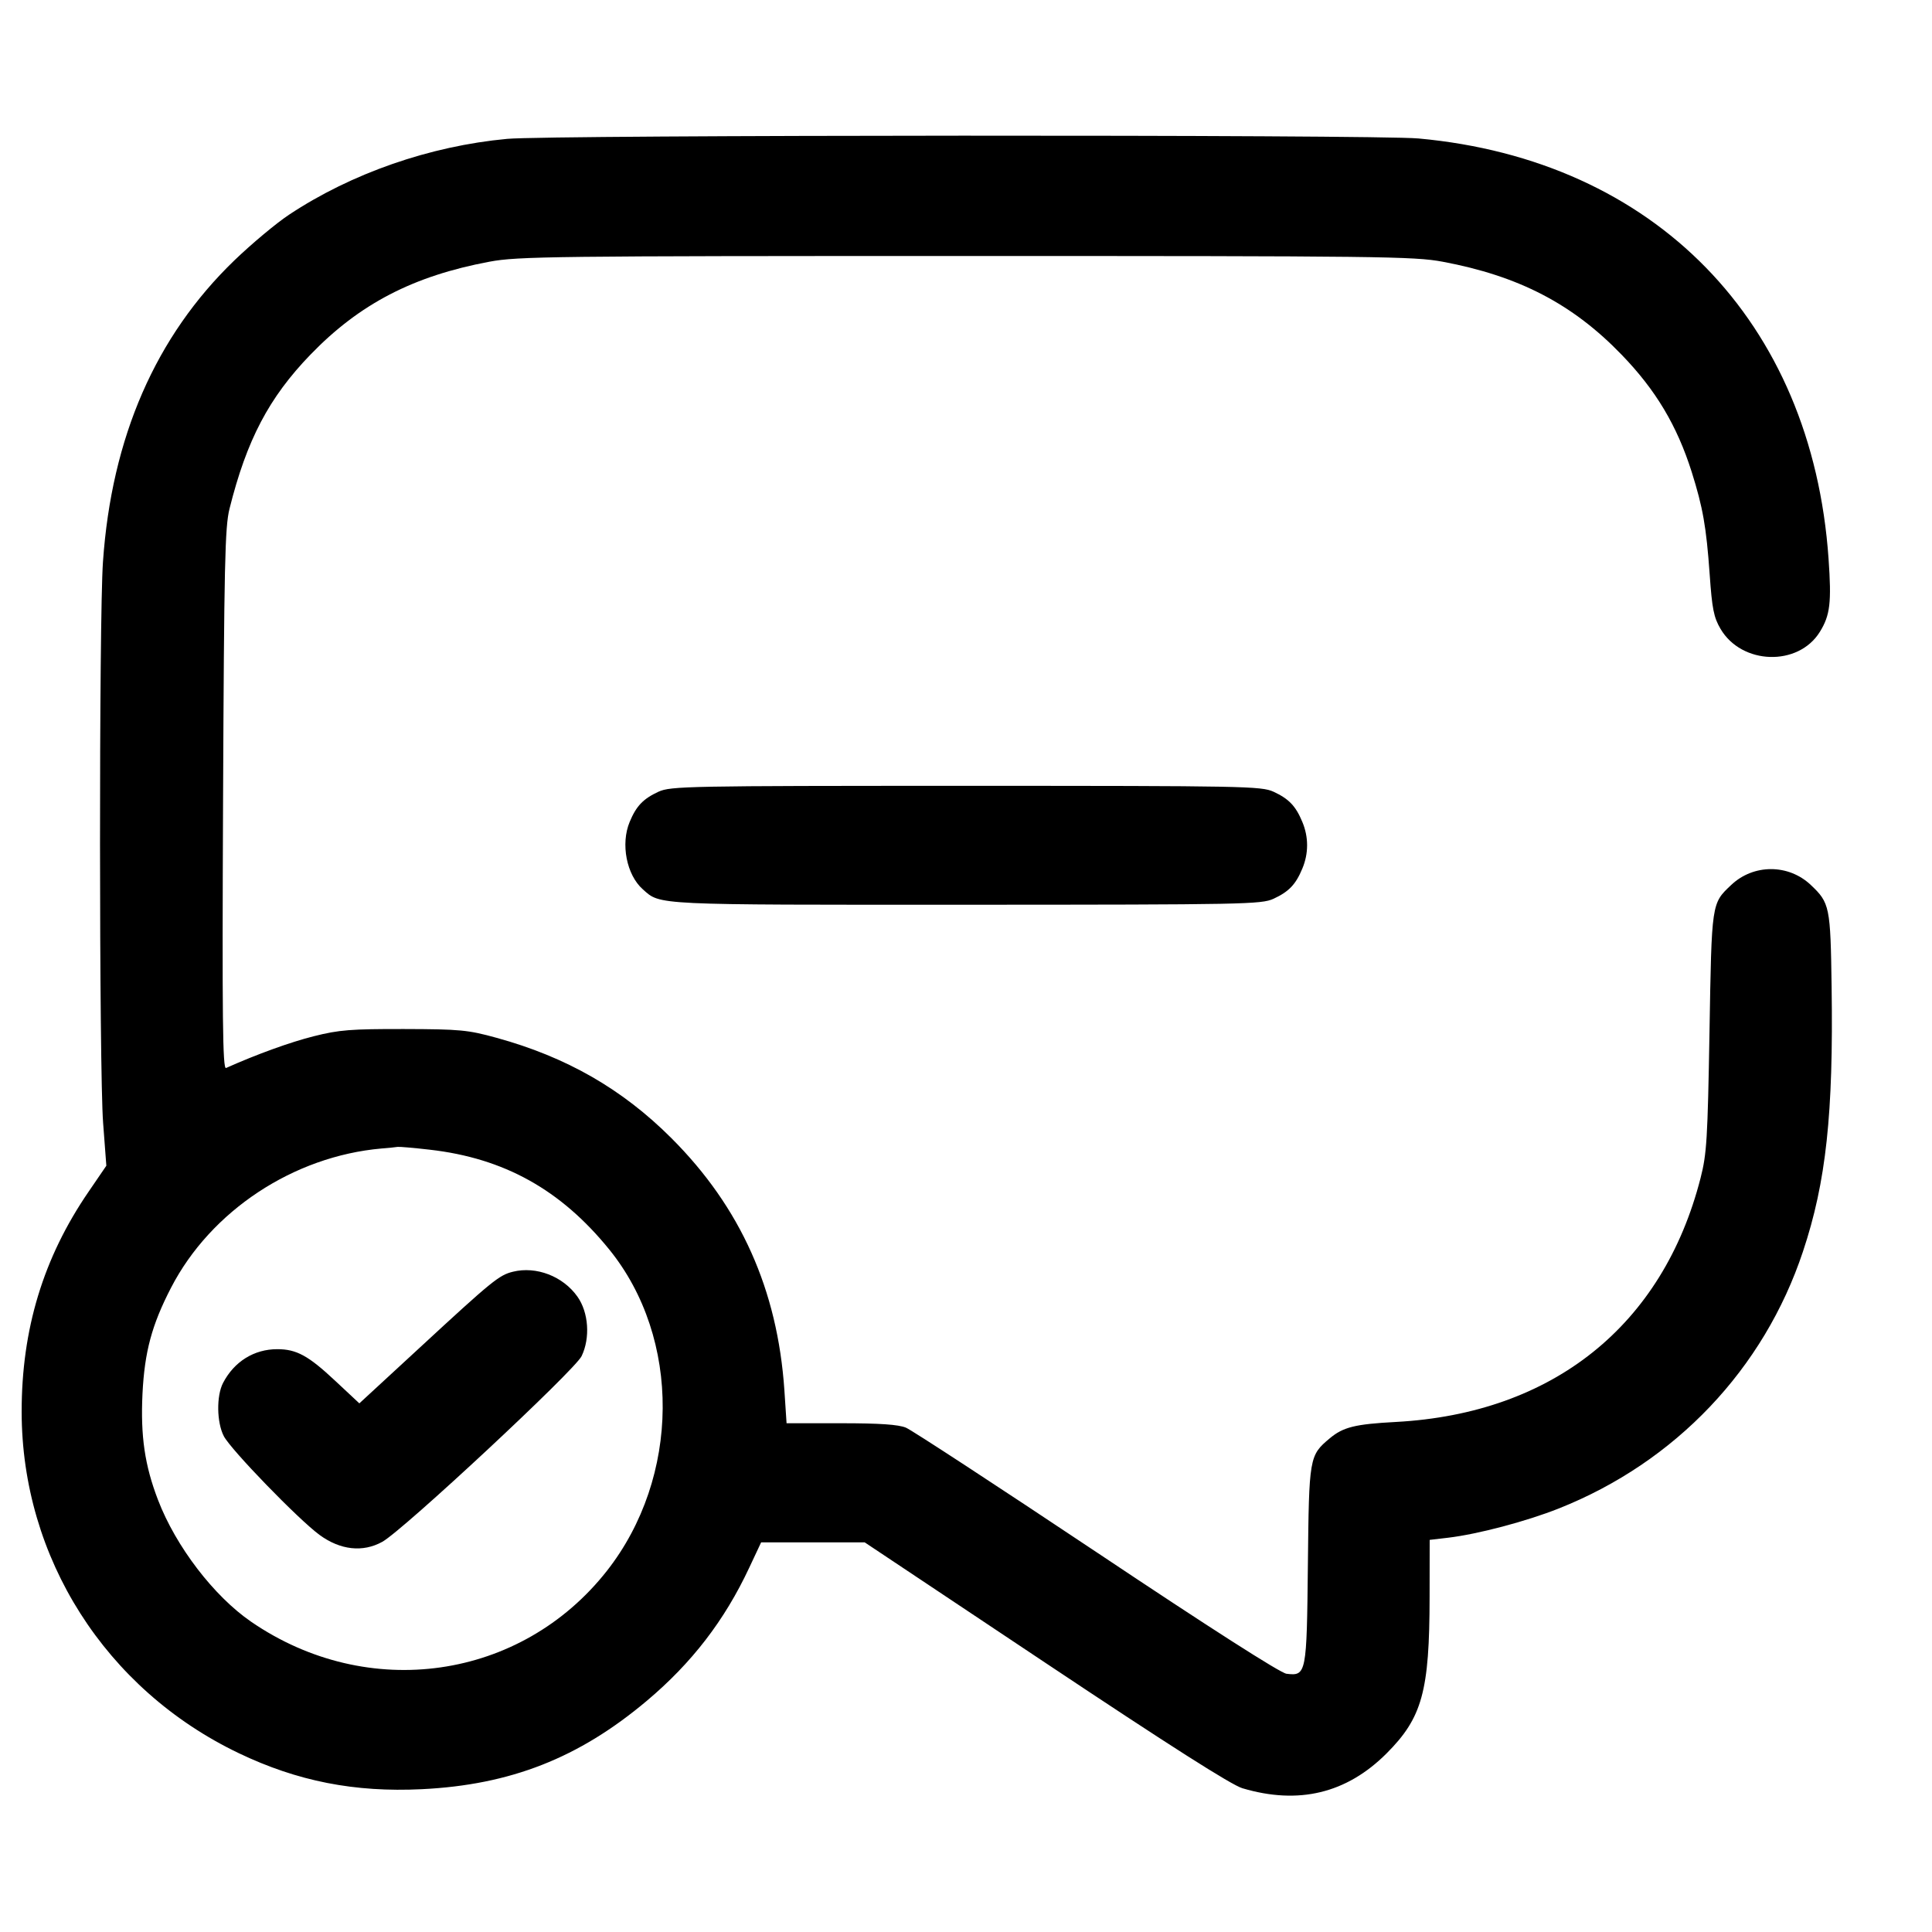 <svg width="24" height="24" viewBox="0 0 24 24" fill="none" xmlns="http://www.w3.org/2000/svg"><path d="M6.300 1.725 C 5.339 1.814,4.364 2.154,3.591 2.667 C 3.431 2.773,3.125 3.029,2.911 3.235 C 1.933 4.178,1.386 5.433,1.279 6.980 C 1.229 7.696,1.231 13.296,1.281 13.950 L 1.321 14.481 1.101 14.803 C 0.538 15.624,0.268 16.512,0.269 17.540 C 0.271 19.352,1.311 20.987,2.967 21.779 C 3.694 22.127,4.406 22.267,5.240 22.226 C 6.342 22.172,7.190 21.839,8.034 21.129 C 8.593 20.659,9.001 20.129,9.307 19.475 L 9.455 19.160 10.098 19.160 L 10.742 19.160 12.989 20.658 C 14.528 21.684,15.298 22.174,15.433 22.214 C 16.132 22.422,16.727 22.278,17.223 21.783 C 17.668 21.338,17.758 21.011,17.759 19.835 L 17.760 19.129 17.990 19.102 C 18.360 19.058,18.964 18.898,19.366 18.738 C 20.813 18.163,21.912 17.006,22.397 15.547 C 22.685 14.684,22.776 13.834,22.753 12.260 C 22.739 11.260,22.730 11.216,22.494 10.993 C 22.217 10.731,21.783 10.731,21.506 10.993 C 21.260 11.225,21.263 11.207,21.236 12.820 C 21.213 14.150,21.202 14.334,21.125 14.634 C 20.656 16.466,19.290 17.559,17.340 17.664 C 16.832 17.691,16.685 17.728,16.518 17.868 C 16.264 18.081,16.261 18.100,16.247 19.440 C 16.233 20.796,16.228 20.822,15.981 20.792 C 15.905 20.782,15.033 20.225,13.623 19.283 C 12.392 18.462,11.326 17.765,11.254 17.735 C 11.160 17.696,10.929 17.680,10.447 17.680 L 9.771 17.680 9.744 17.270 C 9.659 16.022,9.200 14.998,8.341 14.139 C 7.731 13.529,7.038 13.131,6.168 12.892 C 5.813 12.794,5.716 12.785,5.020 12.783 C 4.359 12.782,4.213 12.793,3.900 12.872 C 3.608 12.945,3.188 13.097,2.808 13.267 C 2.766 13.286,2.759 12.668,2.771 9.935 C 2.784 7.002,2.794 6.547,2.851 6.320 C 3.065 5.464,3.341 4.939,3.856 4.406 C 4.465 3.775,5.134 3.428,6.080 3.251 C 6.432 3.185,6.866 3.180,12.000 3.180 C 17.134 3.180,17.568 3.185,17.920 3.251 C 18.866 3.428,19.535 3.775,20.144 4.406 C 20.569 4.845,20.832 5.286,21.015 5.863 C 21.154 6.305,21.196 6.543,21.238 7.132 C 21.268 7.564,21.289 7.669,21.373 7.812 C 21.636 8.260,22.339 8.282,22.607 7.849 C 22.735 7.642,22.753 7.485,22.715 6.941 C 22.510 3.990,20.555 1.987,17.620 1.720 C 17.083 1.671,6.825 1.675,6.300 1.725 M8.180 9.835 C 7.990 9.923,7.904 10.012,7.822 10.210 C 7.708 10.483,7.783 10.869,7.986 11.048 C 8.207 11.245,8.103 11.240,12.009 11.239 C 15.466 11.238,15.668 11.234,15.820 11.165 C 16.010 11.077,16.096 10.988,16.178 10.790 C 16.257 10.602,16.257 10.398,16.178 10.210 C 16.096 10.012,16.010 9.923,15.820 9.835 C 15.668 9.766,15.467 9.762,12.000 9.762 C 8.533 9.762,8.332 9.766,8.180 9.835 M5.339 14.282 C 6.261 14.387,6.966 14.779,7.567 15.520 C 8.465 16.626,8.452 18.351,7.539 19.514 C 6.472 20.871,4.572 21.143,3.120 20.146 C 2.657 19.828,2.184 19.210,1.963 18.633 C 1.798 18.203,1.745 17.842,1.770 17.314 C 1.796 16.793,1.885 16.460,2.125 15.996 C 2.619 15.041,3.646 14.363,4.740 14.267 C 4.828 14.260,4.918 14.251,4.940 14.247 C 4.962 14.244,5.141 14.259,5.339 14.282 M6.371 15.798 C 6.200 15.840,6.114 15.910,5.222 16.734 L 4.464 17.433 4.162 17.151 C 3.830 16.840,3.683 16.760,3.444 16.760 C 3.156 16.760,2.909 16.914,2.771 17.179 C 2.687 17.340,2.692 17.669,2.780 17.840 C 2.867 18.008,3.705 18.873,3.969 19.067 C 4.227 19.256,4.507 19.287,4.749 19.153 C 5.005 19.012,7.141 17.022,7.225 16.846 C 7.334 16.619,7.312 16.303,7.173 16.107 C 6.994 15.854,6.661 15.726,6.371 15.798 " stroke="none" fill-rule="evenodd" fill="black"></path></svg>